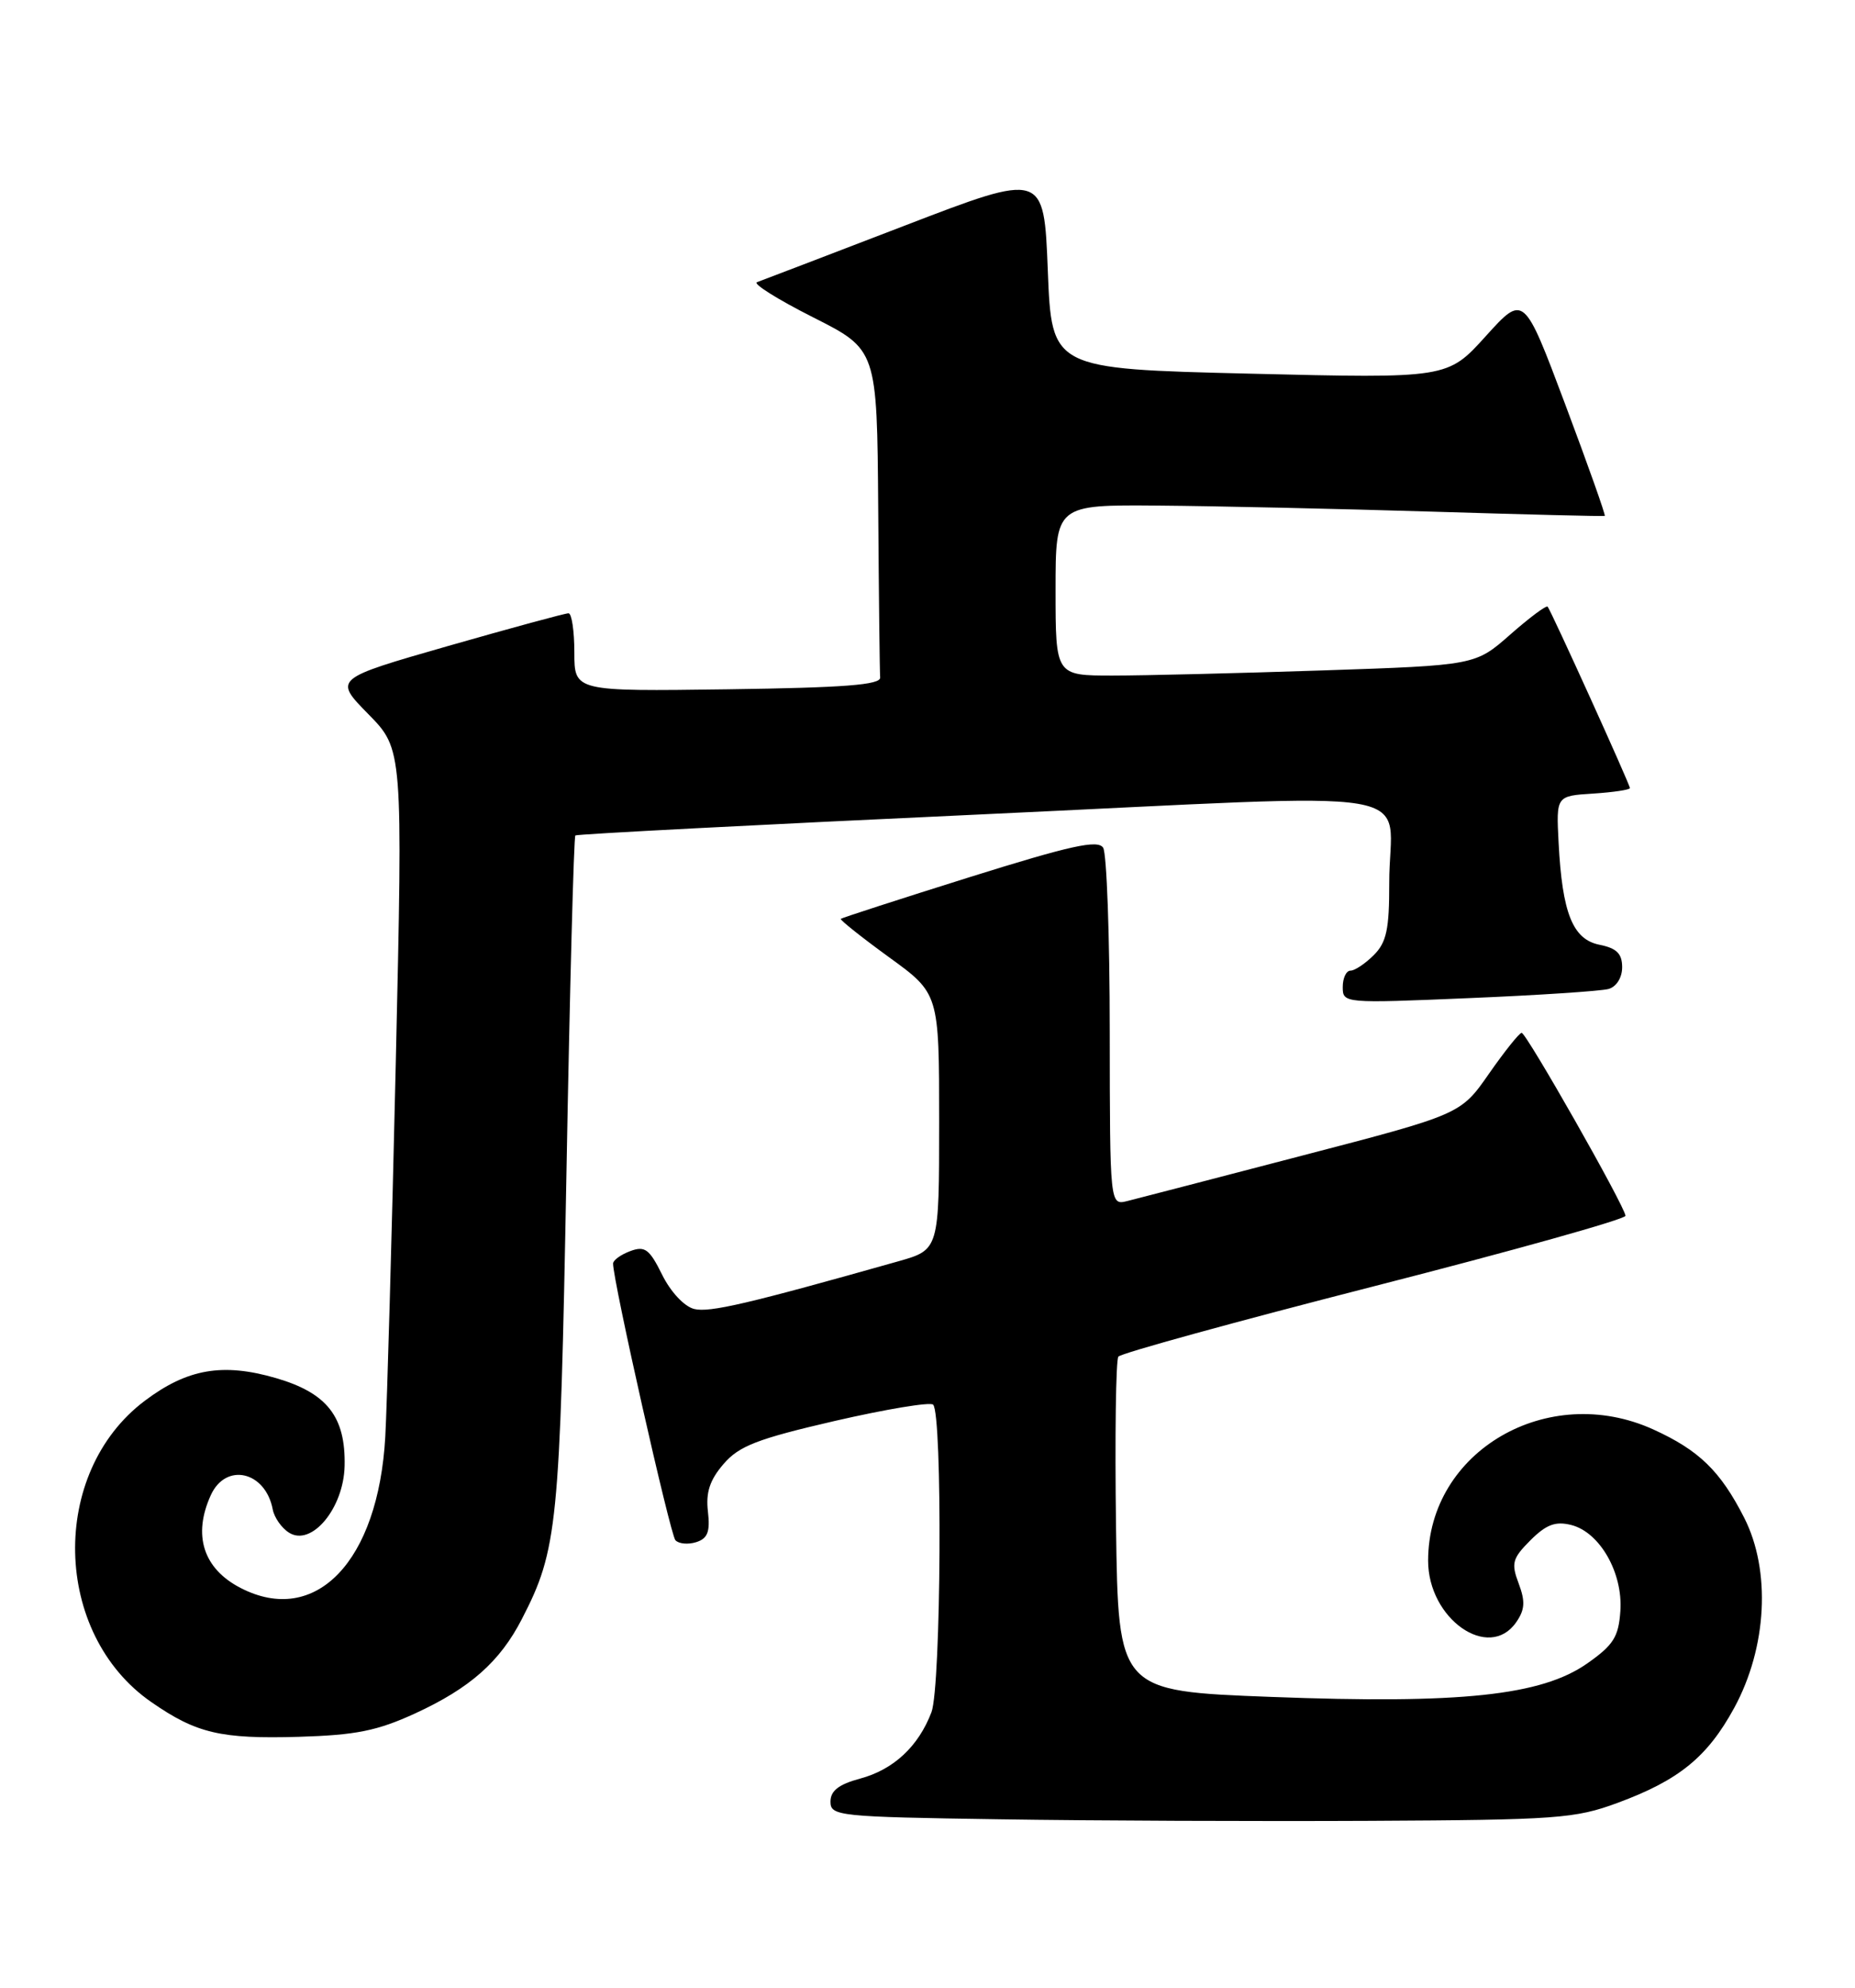 <?xml version="1.0" encoding="UTF-8" standalone="no"?>
<!DOCTYPE svg PUBLIC "-//W3C//DTD SVG 1.1//EN" "http://www.w3.org/Graphics/SVG/1.1/DTD/svg11.dtd" >
<svg xmlns="http://www.w3.org/2000/svg" xmlns:xlink="http://www.w3.org/1999/xlink" version="1.1" viewBox="0 0 239 256">
 <g >
 <path fill="currentColor"
d=" M 208.40 232.18 C 216.32 229.26 219.99 226.27 223.44 219.94 C 227.67 212.16 228.19 202.27 224.72 195.45 C 221.65 189.43 218.90 186.76 213.00 184.08 C 199.41 177.92 184.00 186.90 184.00 200.99 C 184.00 208.48 191.81 213.96 195.33 208.94 C 196.47 207.31 196.54 206.25 195.67 203.93 C 194.68 201.31 194.85 200.70 197.18 198.36 C 199.22 196.33 200.40 195.88 202.44 196.39 C 206.12 197.32 209.11 202.55 208.77 207.46 C 208.54 210.81 207.88 211.85 204.50 214.22 C 198.60 218.36 188.19 219.46 163.79 218.53 C 144.08 217.78 144.08 217.78 143.79 196.64 C 143.63 185.01 143.77 175.14 144.09 174.71 C 144.42 174.27 159.27 170.19 177.09 165.63 C 194.92 161.07 209.47 157.00 209.43 156.57 C 209.33 155.31 196.65 133.00 196.05 133.01 C 195.75 133.02 193.86 135.38 191.85 138.26 C 188.20 143.50 188.20 143.50 167.85 148.80 C 156.66 151.72 146.49 154.36 145.25 154.67 C 143.00 155.23 143.00 155.23 142.98 132.87 C 142.98 120.56 142.59 109.90 142.13 109.17 C 141.45 108.11 137.97 108.88 124.93 112.96 C 115.94 115.78 108.47 118.20 108.33 118.33 C 108.20 118.47 110.99 120.69 114.54 123.27 C 121.00 127.95 121.00 127.95 121.00 144.45 C 121.00 160.94 121.00 160.94 115.75 162.43 C 96.42 167.89 91.40 169.07 89.43 168.57 C 88.16 168.25 86.40 166.37 85.31 164.16 C 83.67 160.85 83.09 160.42 81.20 161.12 C 79.99 161.57 78.99 162.29 78.99 162.72 C 78.95 164.82 86.35 197.61 87.02 198.35 C 87.45 198.82 88.65 198.93 89.70 198.60 C 91.18 198.13 91.51 197.26 91.21 194.66 C 90.92 192.20 91.45 190.59 93.22 188.54 C 95.22 186.21 97.57 185.30 107.56 182.99 C 114.13 181.48 119.82 180.53 120.22 180.89 C 121.45 182.00 121.26 217.20 120.01 220.50 C 118.33 224.91 115.13 227.89 110.82 229.05 C 108.06 229.79 107.00 230.62 107.00 232.02 C 107.00 233.87 108.00 233.98 128.75 234.29 C 140.71 234.48 162.20 234.56 176.50 234.49 C 200.55 234.37 202.94 234.20 208.40 232.18 Z  M 53.50 220.65 C 60.56 217.40 64.41 214.00 67.24 208.50 C 71.84 199.58 72.14 196.54 72.98 151.20 C 73.41 127.38 73.93 107.76 74.13 107.59 C 74.34 107.42 97.76 106.20 126.20 104.89 C 185.75 102.14 178.96 101.00 178.99 113.75 C 179.00 119.68 178.64 121.36 177.00 123.00 C 175.90 124.10 174.55 125.00 174.00 125.00 C 173.45 125.00 173.00 125.95 173.00 127.11 C 173.00 129.21 173.16 129.22 189.25 128.54 C 198.19 128.17 206.29 127.63 207.25 127.36 C 208.27 127.07 209.00 125.90 209.00 124.56 C 209.00 122.81 208.29 122.11 206.09 121.67 C 202.63 120.98 201.28 117.61 200.81 108.50 C 200.50 102.50 200.50 102.50 205.25 102.20 C 207.86 102.03 210.00 101.71 210.00 101.49 C 210.00 101.02 199.86 78.68 199.40 78.13 C 199.23 77.92 197.06 79.54 194.58 81.72 C 190.08 85.68 190.08 85.68 170.38 86.34 C 159.54 86.70 147.38 87.00 143.34 87.00 C 136.00 87.00 136.00 87.00 136.00 76.00 C 136.00 65.00 136.00 65.00 149.25 65.11 C 156.54 65.17 172.40 65.52 184.50 65.89 C 196.60 66.26 206.62 66.51 206.76 66.44 C 206.90 66.38 204.61 59.92 201.67 52.09 C 196.33 37.87 196.33 37.87 191.42 43.30 C 186.50 48.74 186.50 48.74 161.00 48.12 C 135.50 47.50 135.50 47.50 135.00 34.83 C 134.50 22.16 134.50 22.16 116.53 29.07 C 106.64 32.87 98.09 36.14 97.53 36.34 C 96.96 36.53 100.21 38.57 104.75 40.86 C 113.00 45.02 113.00 45.02 113.15 65.51 C 113.23 76.78 113.34 86.56 113.40 87.25 C 113.48 88.20 108.80 88.56 93.75 88.77 C 74.00 89.04 74.00 89.04 74.00 84.02 C 74.00 81.26 73.66 78.99 73.25 78.98 C 72.84 78.97 65.86 80.87 57.74 83.19 C 42.99 87.42 42.99 87.42 47.45 91.96 C 51.91 96.50 51.91 96.50 50.99 137.00 C 50.48 159.28 49.87 180.89 49.64 185.03 C 48.74 201.08 40.67 209.50 30.98 204.49 C 26.19 202.01 24.81 197.71 27.16 192.55 C 29.10 188.29 34.21 189.47 35.14 194.39 C 35.34 195.43 36.28 196.78 37.24 197.38 C 40.14 199.21 44.28 194.24 44.40 188.78 C 44.54 182.45 42.15 179.39 35.55 177.47 C 28.70 175.48 24.13 176.27 18.66 180.39 C 6.33 189.66 6.77 210.39 19.50 219.20 C 25.31 223.23 28.44 223.96 38.50 223.67 C 45.85 223.45 48.60 222.90 53.50 220.65 Z "/>
</g>
</svg>